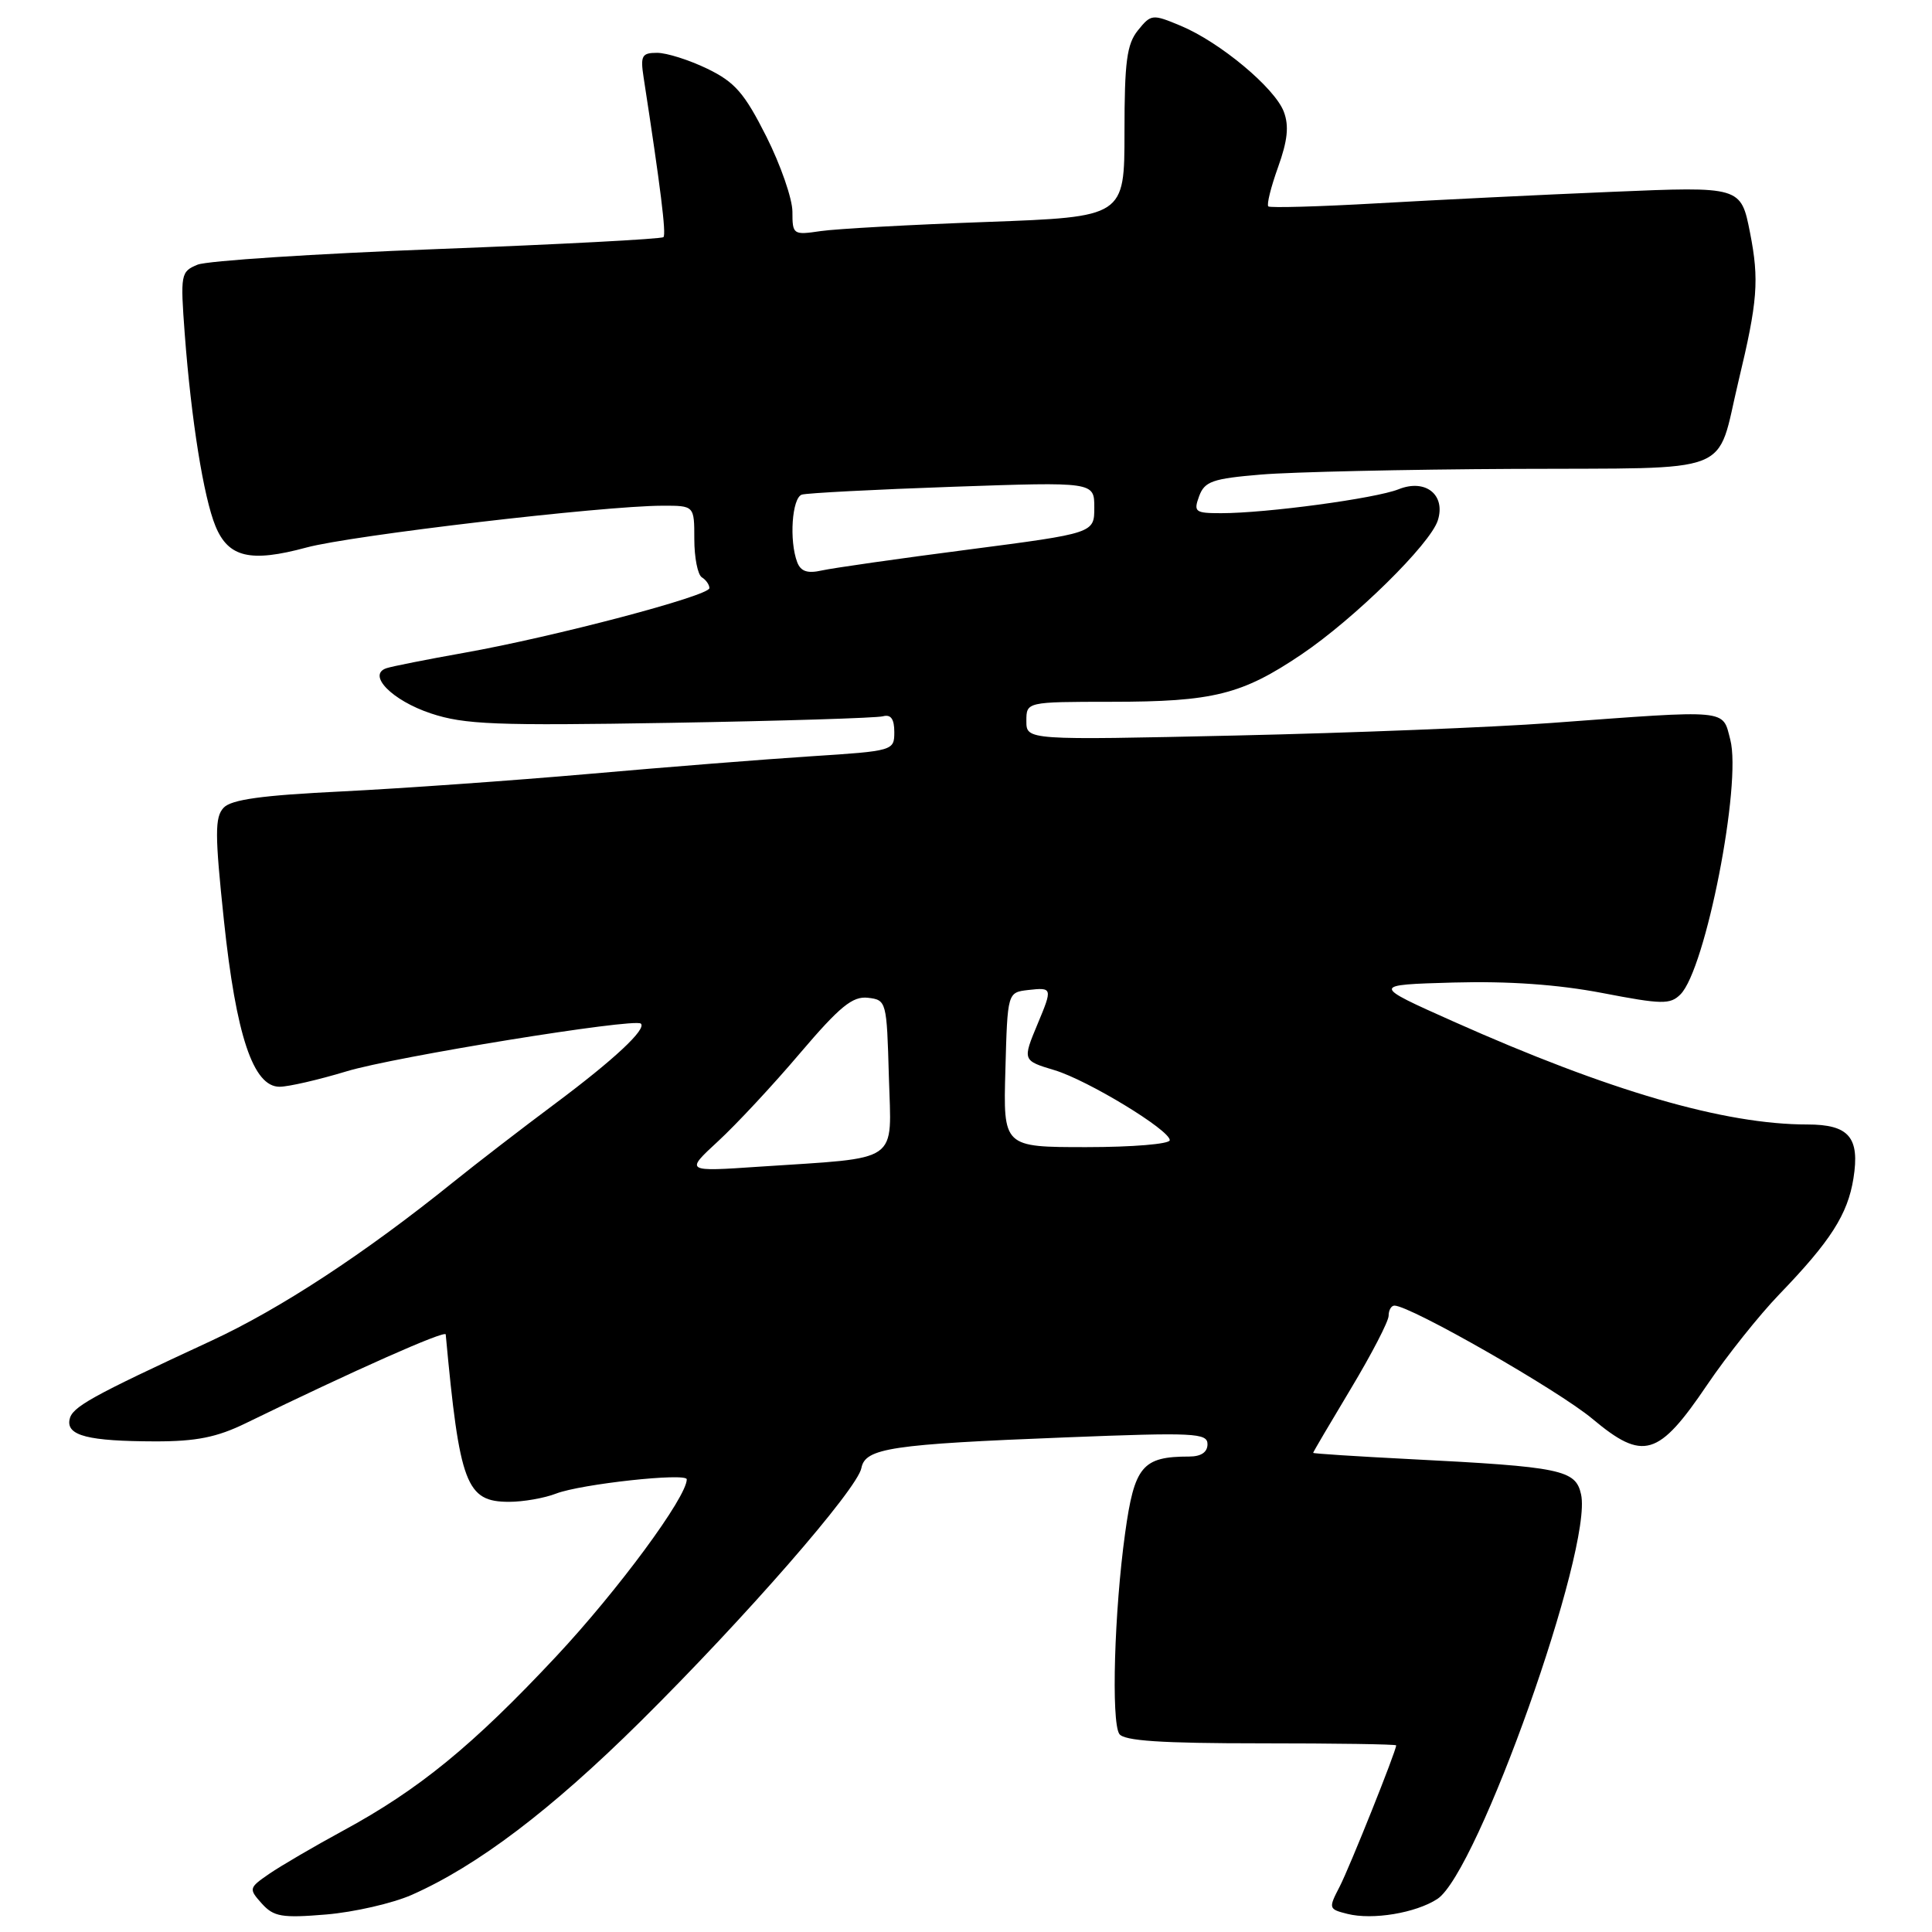 <?xml version="1.0" encoding="UTF-8" standalone="no"?>
<!DOCTYPE svg PUBLIC "-//W3C//DTD SVG 1.1//EN" "http://www.w3.org/Graphics/SVG/1.1/DTD/svg11.dtd" >
<svg xmlns="http://www.w3.org/2000/svg" xmlns:xlink="http://www.w3.org/1999/xlink" version="1.1" viewBox="0 0 256 256">
 <g >
 <path fill="currentColor"
d=" M 54.56 251.08 C 63.26 247.23 73.01 239.84 84.80 228.17 C 98.74 214.37 113.61 197.31 114.14 194.52 C 114.65 191.88 118.07 191.37 141.25 190.46 C 158.25 189.79 160.00 189.88 160.00 191.36 C 160.00 192.43 159.15 193.00 157.57 193.00 C 151.36 193.00 150.31 194.27 149.08 203.18 C 147.65 213.50 147.23 228.08 148.31 229.75 C 148.91 230.67 153.80 231.00 167.06 231.00 C 176.93 231.00 185.00 231.12 185.00 231.27 C 185.00 232.02 178.84 247.41 177.51 249.99 C 176.01 252.88 176.04 252.97 178.54 253.60 C 181.88 254.44 187.61 253.48 190.46 251.62 C 195.80 248.12 211.07 205.15 209.50 198.02 C 208.79 194.75 206.90 194.36 186.82 193.34 C 179.77 192.98 174.00 192.61 174.00 192.51 C 174.00 192.40 176.25 188.58 179.00 184.00 C 181.75 179.42 184.00 175.08 184.00 174.34 C 184.00 173.60 184.35 173.00 184.77 173.00 C 186.87 173.00 206.47 184.21 211.00 188.00 C 217.74 193.64 219.75 193.05 226.22 183.48 C 228.82 179.64 233.12 174.25 235.77 171.50 C 242.56 164.46 244.83 160.91 245.59 156.15 C 246.46 150.71 245.00 149.00 239.49 149.00 C 228.47 149.00 213.25 144.57 192.60 135.36 C 181.71 130.50 181.71 130.50 192.60 130.19 C 199.88 129.99 206.43 130.45 212.33 131.58 C 220.22 133.10 221.31 133.12 222.67 131.76 C 226.00 128.43 230.81 103.86 229.27 98.00 C 228.21 93.93 229.32 94.04 205.50 95.80 C 197.80 96.37 179.01 97.12 163.75 97.46 C 136.00 98.08 136.00 98.08 136.00 95.54 C 136.00 93.00 136.00 93.00 147.25 92.99 C 160.77 92.99 164.56 92.04 172.46 86.71 C 179.48 81.97 189.52 72.10 190.52 68.95 C 191.59 65.56 188.88 63.40 185.32 64.83 C 182.25 66.05 167.80 68.00 161.81 68.00 C 158.35 68.00 158.13 67.83 158.89 65.75 C 159.62 63.78 160.65 63.42 167.11 62.88 C 171.17 62.54 186.26 62.20 200.63 62.13 C 230.37 61.98 227.32 63.17 230.36 50.50 C 232.90 39.93 233.12 37.10 231.89 30.84 C 230.68 24.70 230.68 24.70 213.59 25.42 C 204.19 25.81 190.20 26.50 182.50 26.94 C 174.80 27.38 168.30 27.56 168.06 27.35 C 167.82 27.13 168.40 24.79 169.35 22.15 C 170.62 18.61 170.82 16.67 170.11 14.80 C 168.91 11.64 161.65 5.59 156.46 3.42 C 152.70 1.85 152.53 1.86 150.79 4.01 C 149.31 5.84 149.00 8.15 149.00 17.48 C 149.00 28.74 149.00 28.74 130.75 29.41 C 120.71 29.77 110.81 30.32 108.75 30.62 C 105.10 31.16 105.00 31.09 105.00 28.06 C 105.00 26.35 103.44 21.86 101.54 18.08 C 98.64 12.33 97.38 10.88 93.73 9.11 C 91.33 7.95 88.34 7.00 87.07 7.00 C 85.05 7.00 84.84 7.38 85.28 10.25 C 87.53 24.84 88.30 31.04 87.91 31.42 C 87.67 31.67 74.20 32.38 57.98 33.00 C 41.77 33.62 27.46 34.55 26.18 35.07 C 23.95 35.99 23.89 36.31 24.48 44.26 C 25.34 55.65 26.98 65.89 28.55 69.71 C 30.26 73.87 33.17 74.56 40.60 72.55 C 46.54 70.94 79.84 67.03 87.75 67.01 C 92.00 67.00 92.00 67.00 92.00 71.44 C 92.00 73.88 92.45 76.16 93.00 76.50 C 93.55 76.84 94.00 77.48 94.00 77.93 C 94.00 78.95 73.43 84.38 61.50 86.50 C 56.55 87.38 51.92 88.30 51.21 88.54 C 48.60 89.41 51.95 92.82 57.09 94.53 C 61.54 96.01 65.65 96.17 88.85 95.78 C 103.51 95.53 116.17 95.14 117.00 94.91 C 118.04 94.63 118.50 95.26 118.50 97.00 C 118.50 99.47 118.38 99.51 107.50 100.21 C 101.45 100.60 88.17 101.65 78.00 102.55 C 67.83 103.44 53.09 104.48 45.26 104.87 C 34.71 105.38 30.65 105.94 29.63 107.03 C 28.46 108.28 28.46 110.51 29.67 121.96 C 31.28 137.21 33.55 144.00 37.04 144.00 C 38.22 144.00 42.21 143.08 45.91 141.96 C 52.25 140.03 84.03 134.88 84.91 135.63 C 85.73 136.34 81.35 140.42 73.58 146.22 C 69.22 149.47 63.15 154.15 60.08 156.62 C 48.35 166.08 37.15 173.42 28.00 177.66 C 11.92 185.11 9.52 186.44 9.21 188.12 C 8.81 190.24 11.72 190.97 20.55 190.99 C 25.99 191.00 28.74 190.45 32.55 188.59 C 46.91 181.59 59.01 176.22 59.06 176.82 C 60.90 196.72 61.77 199.00 67.46 199.00 C 69.33 199.00 72.14 198.51 73.68 197.91 C 76.96 196.64 91.00 195.11 91.00 196.02 C 91.00 198.37 81.91 210.70 73.70 219.48 C 62.64 231.30 55.51 237.13 45.43 242.59 C 41.62 244.66 37.24 247.22 35.69 248.28 C 32.96 250.16 32.94 250.27 34.69 252.23 C 36.27 253.98 37.34 254.17 43.22 253.68 C 46.91 253.37 52.02 252.20 54.56 251.08 Z  M 95.15 151.22 C 97.56 149.00 102.45 143.75 106.01 139.55 C 111.29 133.35 112.97 131.98 115.00 132.21 C 117.46 132.50 117.50 132.65 117.78 142.66 C 118.11 154.32 119.54 153.33 100.63 154.59 C 90.77 155.26 90.77 155.26 95.15 151.22 Z  M 133.22 141.75 C 133.50 131.50 133.50 131.50 136.25 131.18 C 139.45 130.82 139.48 130.92 137.50 135.65 C 135.47 140.51 135.48 140.53 139.75 141.81 C 144.14 143.14 155.00 149.73 155.00 151.08 C 155.00 151.59 150.04 152.00 143.97 152.00 C 132.93 152.00 132.93 152.00 133.22 141.75 Z  M 105.64 74.51 C 104.55 71.66 104.94 65.96 106.25 65.54 C 106.94 65.33 115.94 64.86 126.25 64.50 C 145.00 63.85 145.00 63.85 145.00 67.25 C 145.00 70.65 145.00 70.65 128.25 72.83 C 119.04 74.02 110.33 75.27 108.89 75.59 C 107.00 76.02 106.11 75.72 105.64 74.51 Z "/>
</g>
</svg>